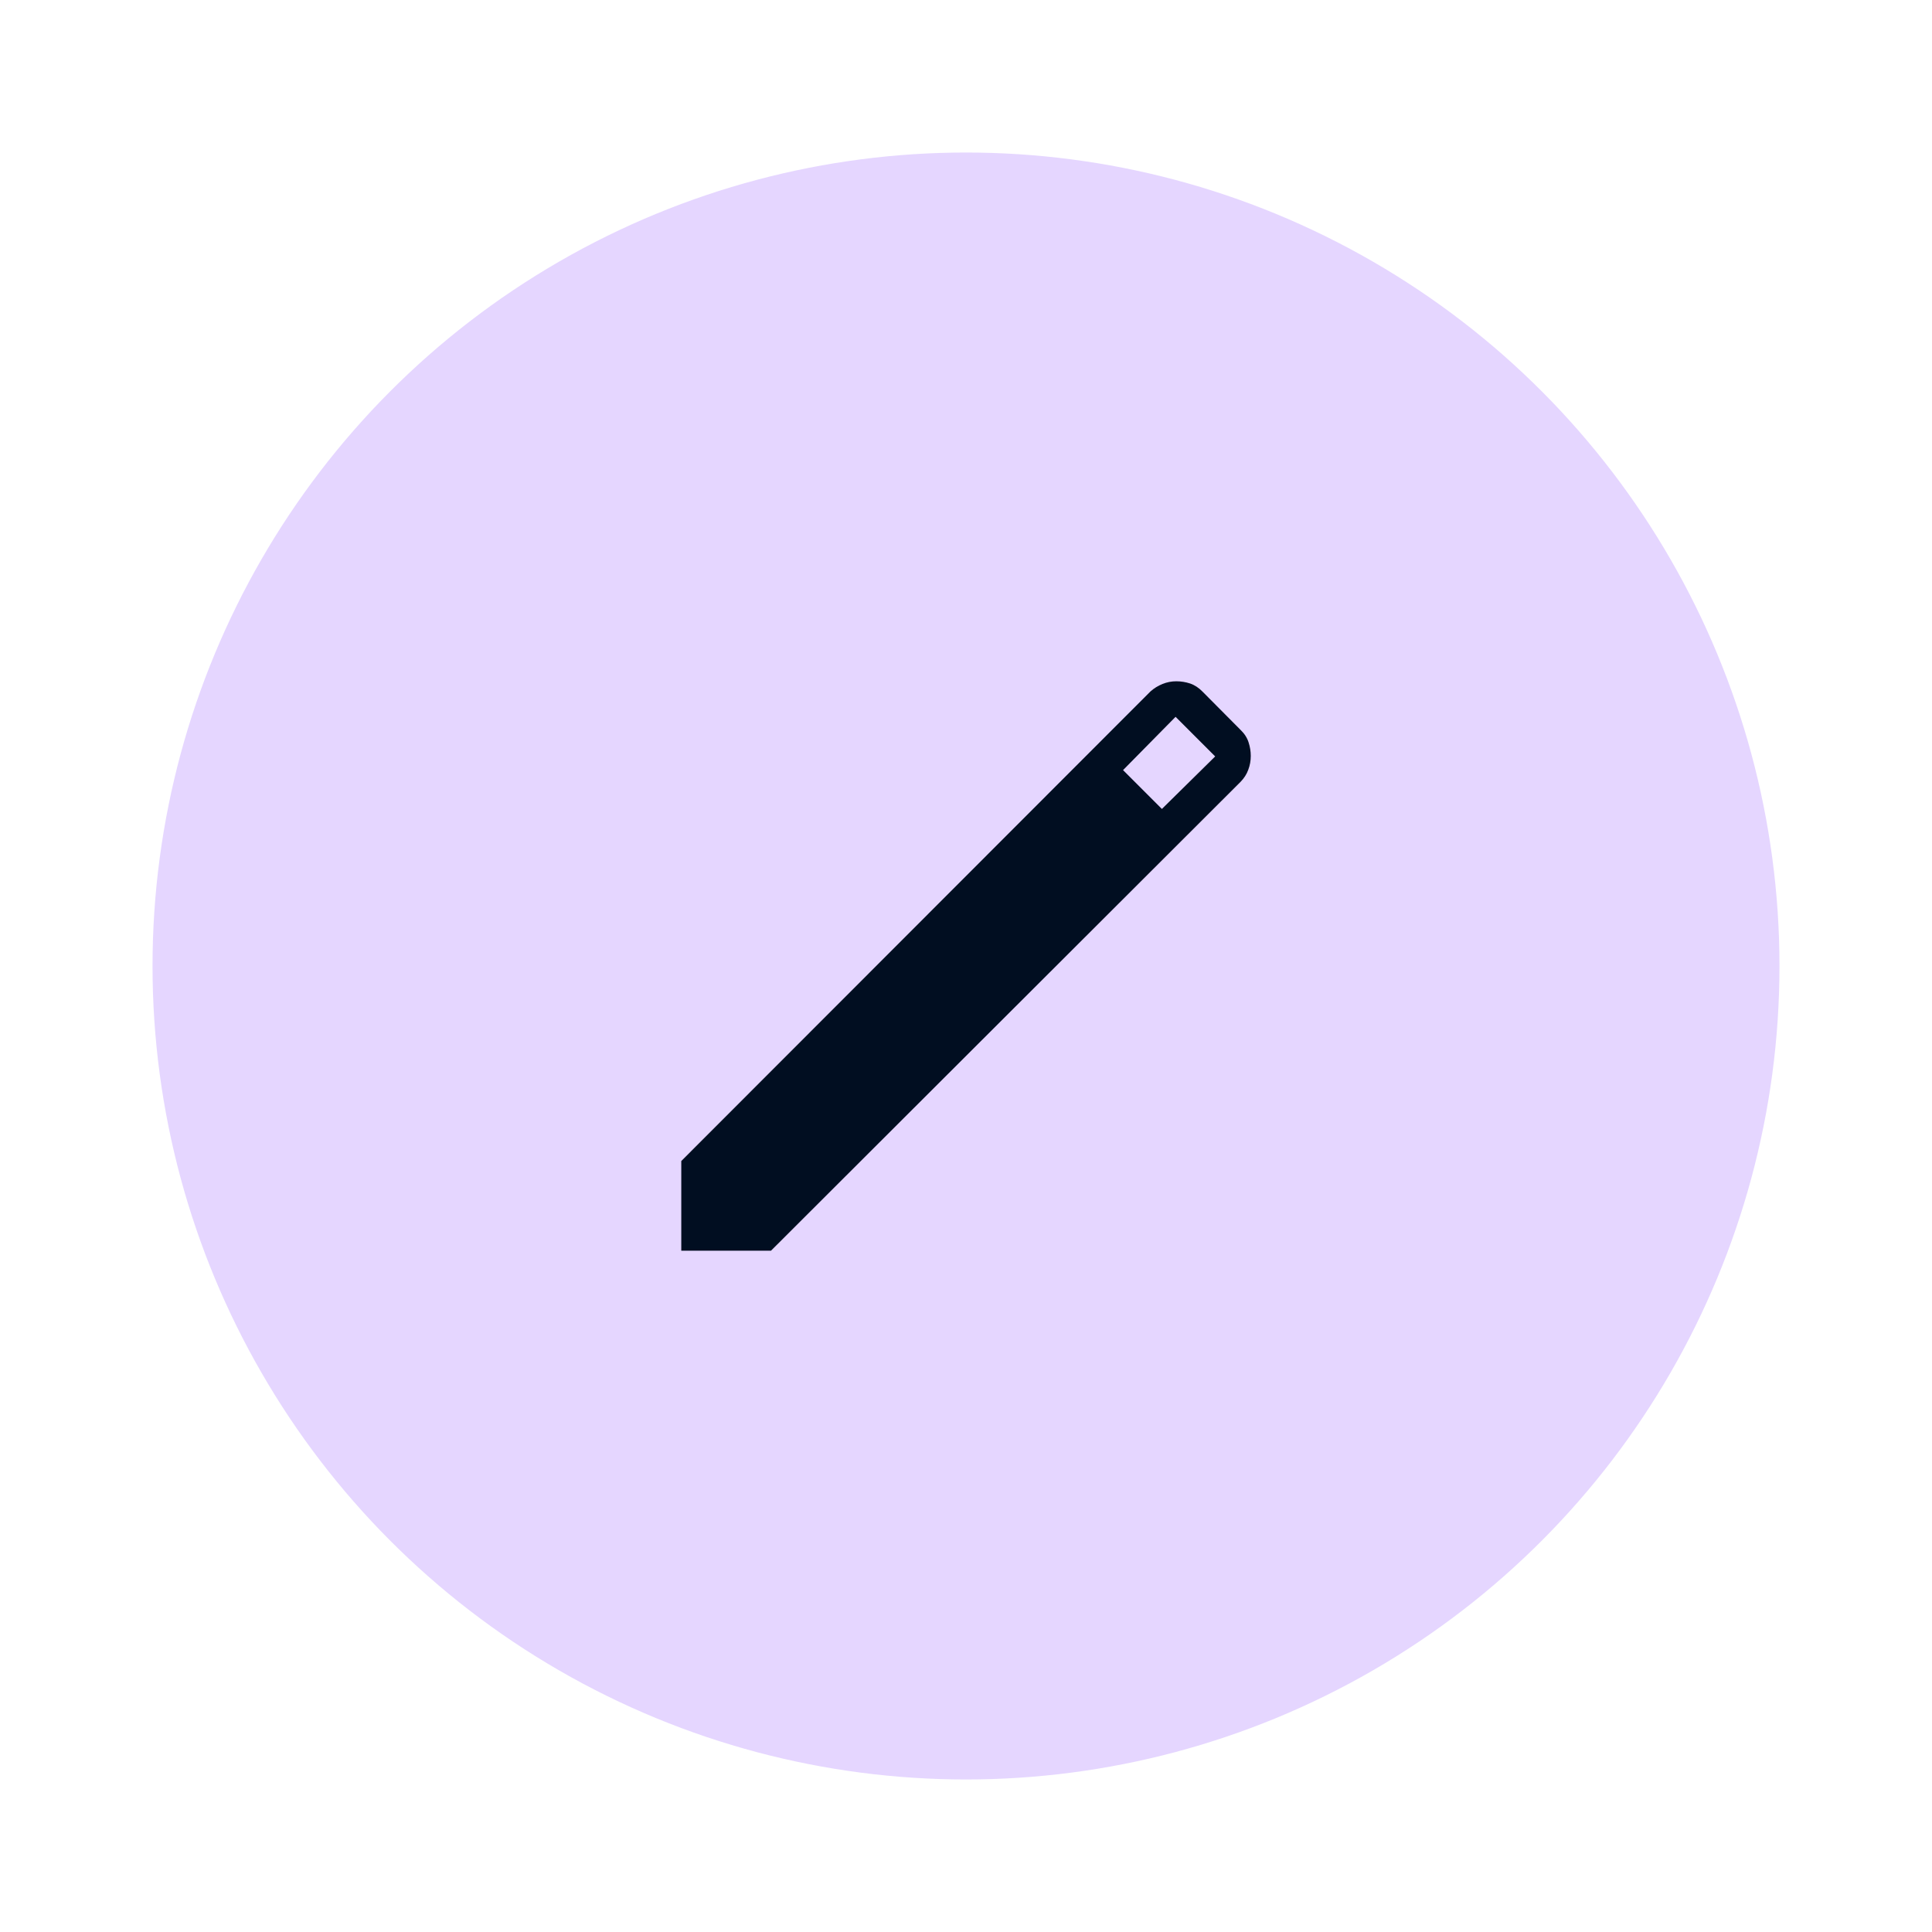 <svg width="38" height="38" viewBox="0 0 38 38" fill="none" xmlns="http://www.w3.org/2000/svg">
<g filter="url(#filter0_d_188_1618)">
<circle cx="19" cy="19" r="16.5" fill="#E5D6FF" stroke="white"/>
<path d="M13.4 24.6V22.836L22.627 13.601C22.698 13.537 22.778 13.488 22.865 13.453C22.951 13.418 23.042 13.4 23.136 13.4C23.23 13.4 23.321 13.415 23.409 13.444C23.497 13.474 23.579 13.528 23.654 13.605L24.4 14.356C24.477 14.43 24.53 14.512 24.558 14.601C24.587 14.69 24.601 14.779 24.601 14.868C24.601 14.963 24.585 15.053 24.552 15.14C24.521 15.227 24.47 15.306 24.4 15.378L15.164 24.6H13.4ZM22.853 15.911L23.901 14.878L23.122 14.099L22.089 15.147L22.853 15.911Z" fill="#010E21"/>
</g>
<defs>
<filter id="filter0_d_188_1618" x="0" y="0" width="38" height="38" filterUnits="userSpaceOnUse" color-interpolation-filters="sRGB">
<feFlood flood-opacity="0" result="BackgroundImageFix"/>
<feColorMatrix in="SourceAlpha" type="matrix" values="0 0 0 0 0 0 0 0 0 0 0 0 0 0 0 0 0 0 127 0" result="hardAlpha"/>
<feOffset/>
<feGaussianBlur stdDeviation="1"/>
<feComposite in2="hardAlpha" operator="out"/>
<feColorMatrix type="matrix" values="0 0 0 0 0 0 0 0 0 0 0 0 0 0 0 0 0 0 0.25 0"/>
<feBlend mode="normal" in2="BackgroundImageFix" result="effect1_dropShadow_188_1618"/>
<feBlend mode="normal" in="SourceGraphic" in2="effect1_dropShadow_188_1618" result="shape"/>
</filter>
</defs>
</svg>
